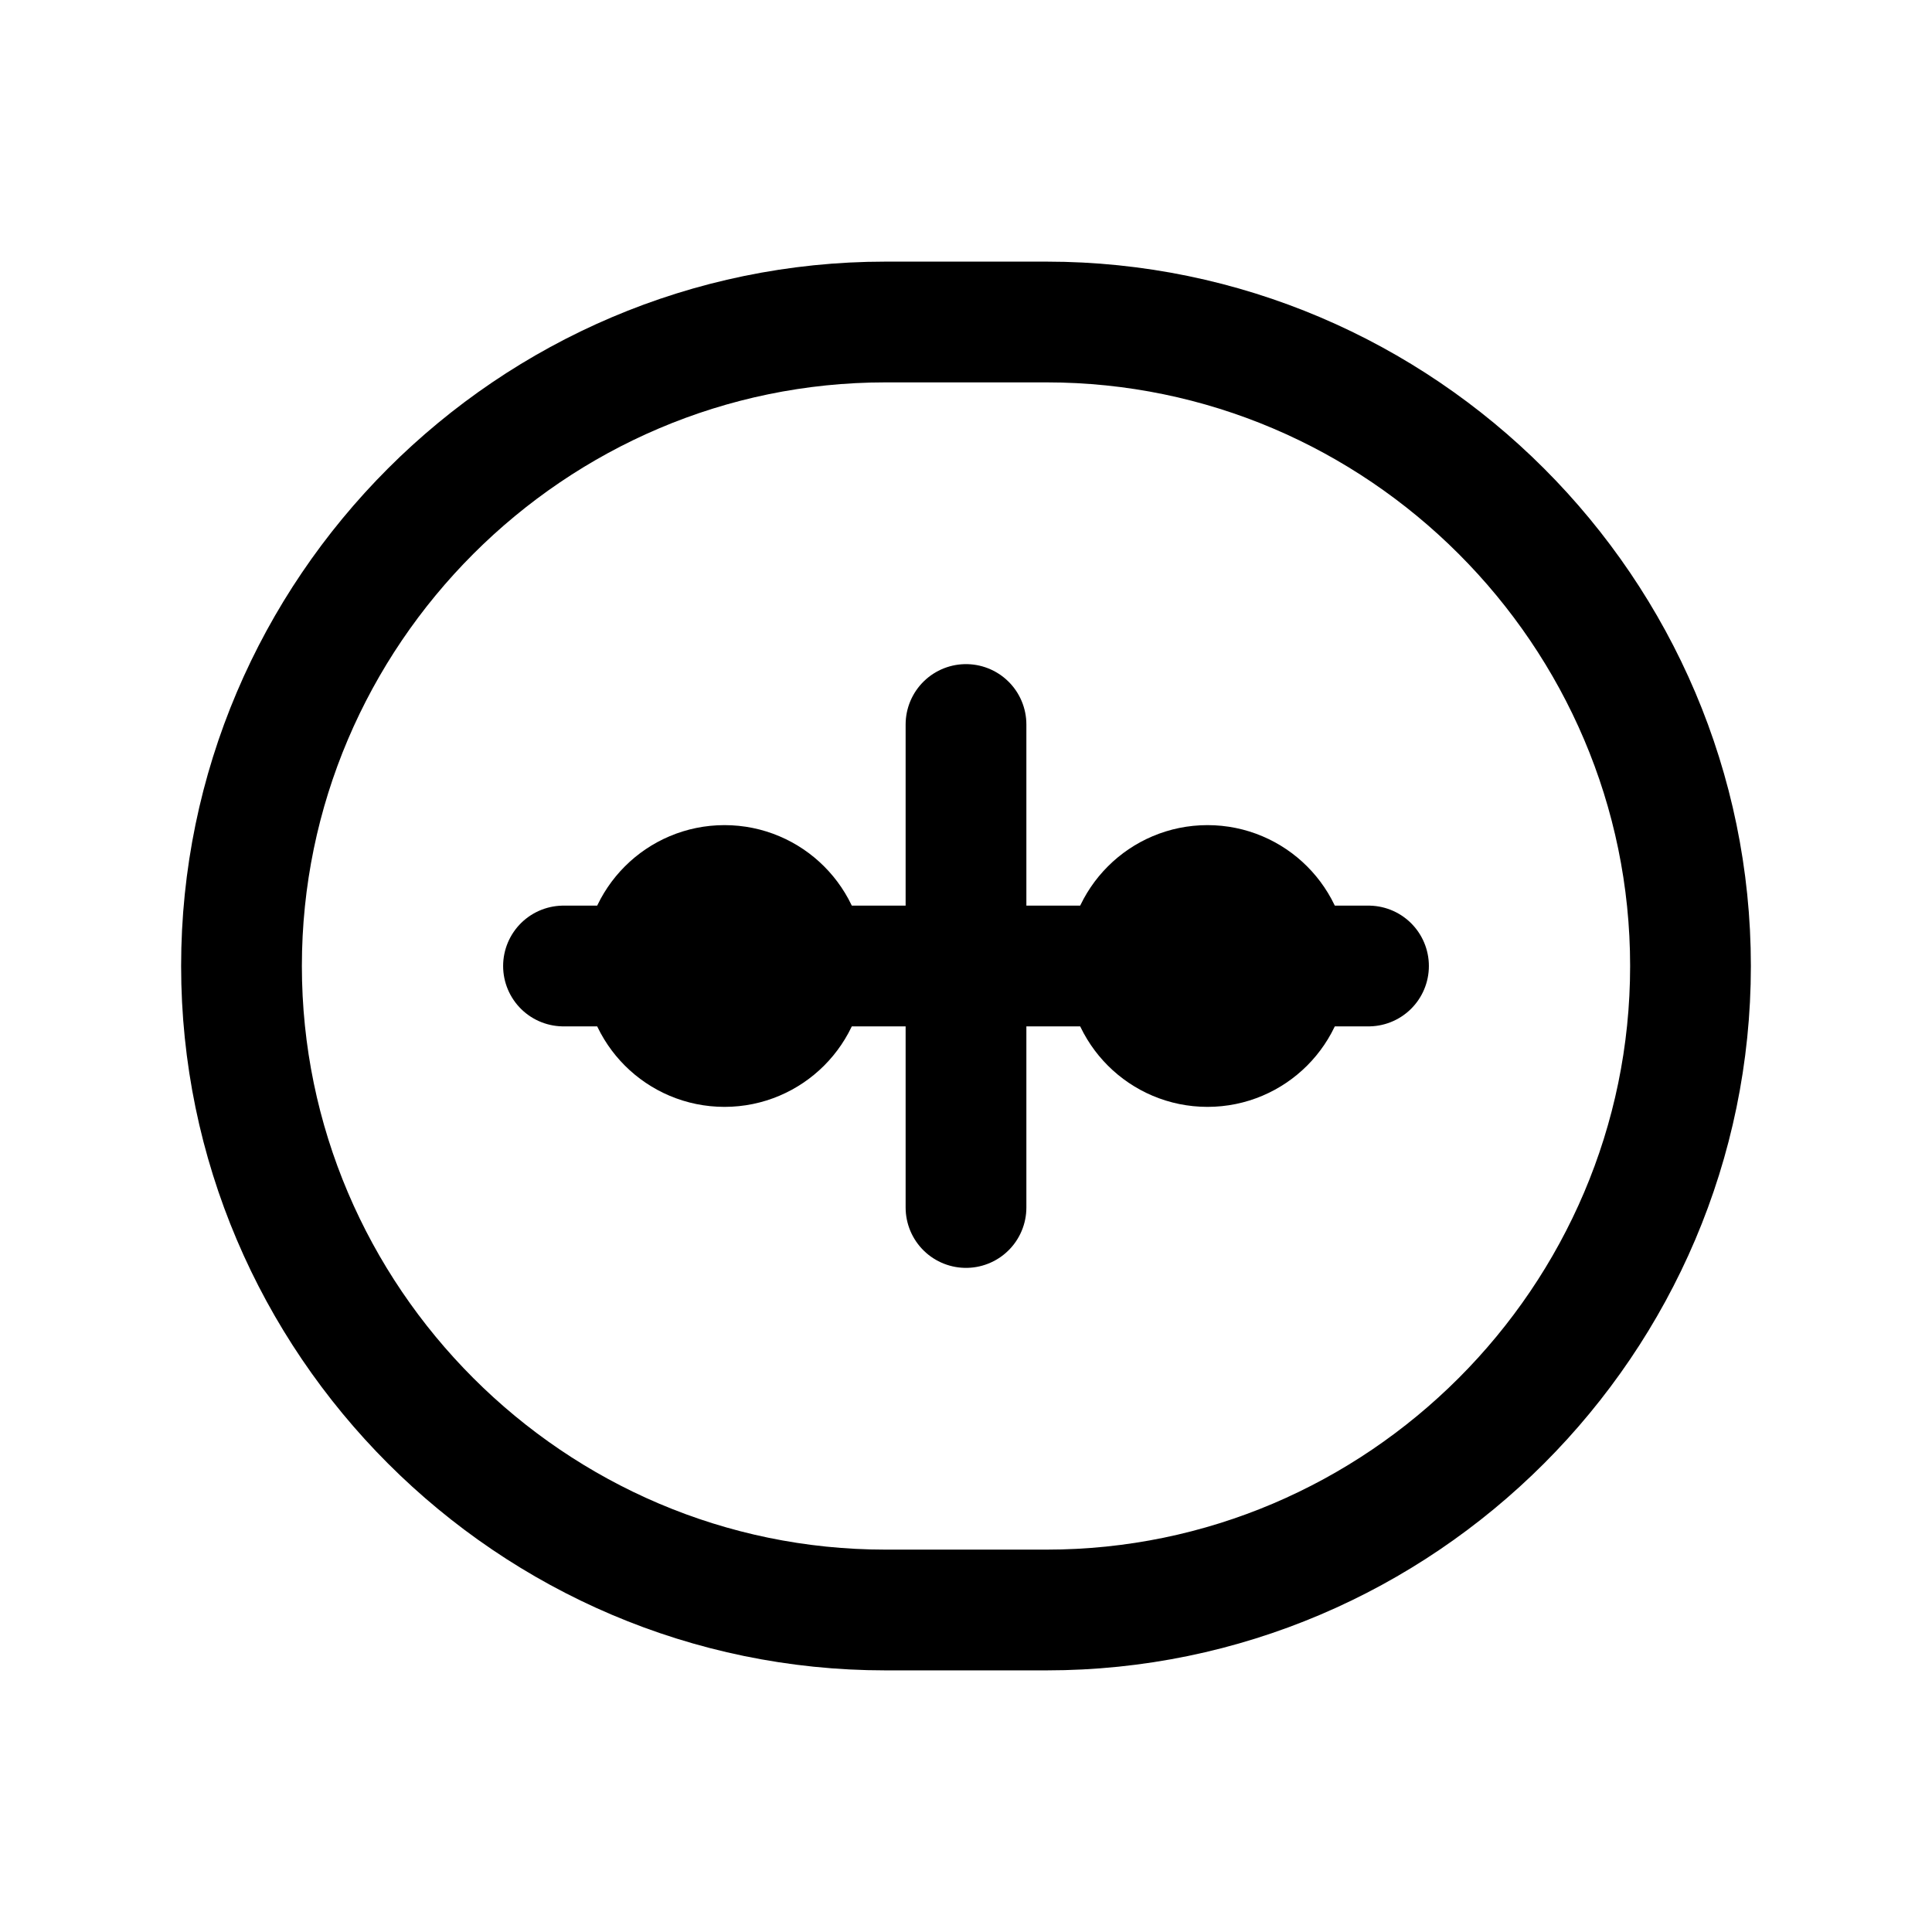 <svg xmlns="http://www.w3.org/2000/svg" viewBox="0 0 24 24" fill="none" stroke="currentColor" stroke-width="1.5" stroke-linecap="round" stroke-linejoin="round">
  <path d="M3 12c0-4.4 3.6-8 8-8h2c4.4 0 8 3.6 8 8s-3.6 8-8 8h-2c-4.4 0-8-3.6-8-8z"/>
  <path d="M7 12h10"/>
  <circle cx="9" cy="12" r="1" fill="currentColor"/>
  <circle cx="15" cy="12" r="1" fill="currentColor"/>
  <path d="M12 9v6"/>
</svg>
